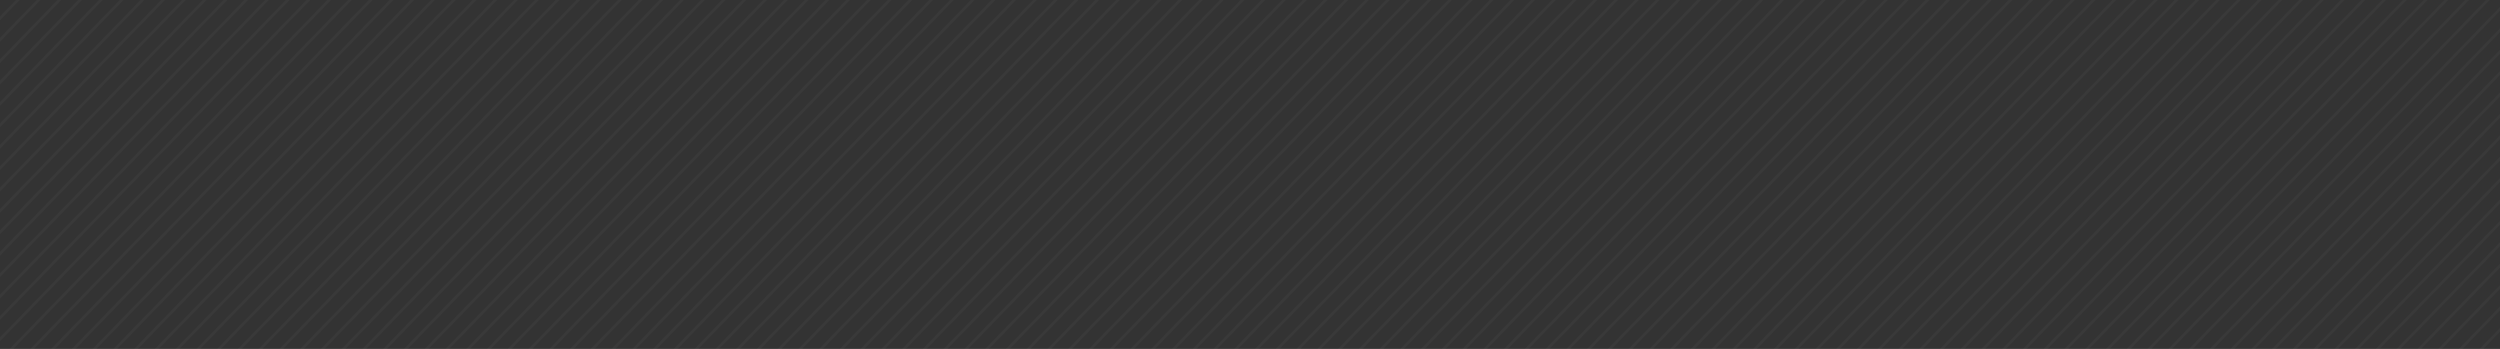 <svg width="1920" height="268" viewBox="0 0 1920 268" fill="none" xmlns="http://www.w3.org/2000/svg">
<rect x="0" y="0" width="1920" height="268" fill="#333333" stroke="none"/>
<g opacity="0.03">
<path d="M149.369 -354.967L-798 621.552L-796.525 623.073L150.845 -353.446L149.369 -354.967Z" fill="white"/>
<path d="M165.251 -354.902L-782.118 621.617L-780.642 623.138L166.727 -353.381L165.251 -354.902Z" fill="white"/>
<path d="M181.282 -354.998L-766.088 621.521L-764.612 623.041L182.757 -353.478L181.282 -354.998Z" fill="white"/>
<path d="M197.164 -354.937L-750.206 621.582L-748.73 623.103L198.639 -353.416L197.164 -354.937Z" fill="white"/>
<path d="M213.046 -354.876L-734.323 621.643L-732.848 623.163L214.521 -353.356L213.046 -354.876Z" fill="white"/>
<path d="M229.075 -354.968L-718.294 621.551L-716.819 623.072L230.55 -353.447L229.075 -354.968Z" fill="white"/>
<path d="M244.958 -354.908L-702.412 621.611L-700.936 623.132L246.433 -353.387L244.958 -354.908Z" fill="white"/>
<path d="M260.987 -354.999L-686.382 621.52L-684.907 623.04L262.462 -353.479L260.987 -354.999Z" fill="white"/>
<path d="M276.87 -354.937L-670.5 621.582L-669.024 623.103L278.345 -353.416L276.87 -354.937Z" fill="white"/>
<path d="M292.752 -354.878L-654.617 621.641L-653.142 623.161L294.227 -353.358L292.752 -354.878Z" fill="white"/>
<path d="M308.781 -354.969L-638.588 621.55L-637.112 623.071L310.257 -353.448L308.781 -354.969Z" fill="white"/>
<path d="M324.663 -354.91L-622.706 621.609L-621.23 623.13L326.139 -353.389L324.663 -354.91Z" fill="white"/>
<path d="M340.694 -355L-606.676 621.519L-605.2 623.039L342.169 -353.48L340.694 -355Z" fill="white"/>
<path d="M356.576 -354.939L-590.793 621.58L-589.318 623.101L358.051 -353.418L356.576 -354.939Z" fill="white"/>
<path d="M372.458 -354.88L-574.912 621.639L-573.436 623.159L373.933 -353.36L372.458 -354.88Z" fill="white"/>
<path d="M388.488 -354.971L-558.881 621.548L-557.406 623.069L389.963 -353.45L388.488 -354.971Z" fill="white"/>
<path d="M404.37 -354.912L-542.999 621.607L-541.524 623.128L405.845 -353.391L404.37 -354.912Z" fill="white"/>
<path d="M420.252 -354.85L-527.117 621.669L-525.641 623.19L421.728 -353.329L420.252 -354.85Z" fill="white"/>
<path d="M436.282 -354.94L-511.087 621.579L-509.612 623.1L437.757 -353.419L436.282 -354.94Z" fill="white"/>
<path d="M452.164 -354.881L-495.205 621.638L-493.729 623.159L453.64 -353.36L452.164 -354.881Z" fill="white"/>
<path d="M468.194 -354.971L-479.176 621.548L-477.7 623.069L469.669 -353.45L468.194 -354.971Z" fill="white"/>
<path d="M484.076 -354.914L-463.293 621.605L-461.818 623.126L485.551 -353.393L484.076 -354.914Z" fill="white"/>
<path d="M499.958 -354.852L-447.411 621.667L-445.935 623.188L501.434 -353.331L499.958 -354.852Z" fill="white"/>
<path d="M515.988 -354.943L-431.381 621.576L-429.906 623.097L517.463 -353.422L515.988 -354.943Z" fill="white"/>
<path d="M531.87 -354.883L-415.5 621.636L-414.024 623.157L533.345 -353.362L531.87 -354.883Z" fill="white"/>
<path d="M547.9 -354.972L-399.469 621.547L-397.994 623.068L549.376 -353.451L547.9 -354.972Z" fill="white"/>
<path d="M563.782 -354.914L-383.587 621.605L-382.111 623.126L565.258 -353.393L563.782 -354.914Z" fill="white"/>
<path d="M579.664 -354.853L-367.705 621.666L-366.23 623.187L581.139 -353.332L579.664 -354.853Z" fill="white"/>
<path d="M595.695 -354.945L-351.675 621.574L-350.199 623.095L597.17 -353.424L595.695 -354.945Z" fill="white"/>
<path d="M611.576 -354.884L-335.793 621.635L-334.317 623.156L613.052 -353.363L611.576 -354.884Z" fill="white"/>
<path d="M627.606 -354.975L-319.763 621.544L-318.288 623.065L629.081 -353.454L627.606 -354.975Z" fill="white"/>
<path d="M643.489 -354.915L-303.881 621.604L-302.405 623.125L644.964 -353.394L643.489 -354.915Z" fill="white"/>
<path d="M659.371 -354.855L-287.998 621.664L-286.523 623.185L660.846 -353.334L659.371 -354.855Z" fill="white"/>
<path d="M675.401 -354.946L-271.968 621.573L-270.493 623.094L676.876 -353.425L675.401 -354.946Z" fill="white"/>
<path d="M691.283 -354.886L-256.086 621.633L-254.611 623.154L692.758 -353.365L691.283 -354.886Z" fill="white"/>
<path d="M707.312 -354.977L-240.057 621.542L-238.582 623.063L708.787 -353.456L707.312 -354.977Z" fill="white"/>
<path d="M723.195 -354.916L-224.174 621.603L-222.699 623.123L724.671 -353.396L723.195 -354.916Z" fill="white"/>
<path d="M739.076 -354.856L-208.293 621.663L-206.817 623.184L740.552 -353.335L739.076 -354.856Z" fill="white"/>
<path d="M755.107 -354.948L-192.262 621.571L-190.787 623.092L756.582 -353.427L755.107 -354.948Z" fill="white"/>
<path d="M770.989 -354.886L-176.38 621.633L-174.905 623.154L772.464 -353.365L770.989 -354.886Z" fill="white"/>
<path d="M787.019 -354.978L-160.351 621.541L-158.875 623.062L788.494 -353.457L787.019 -354.978Z" fill="white"/>
<path d="M802.901 -354.917L-144.468 621.602L-142.993 623.122L804.376 -353.397L802.901 -354.917Z" fill="white"/>
<path d="M818.783 -354.857L-128.586 621.662L-127.111 623.183L820.258 -353.336L818.783 -354.857Z" fill="white"/>
<path d="M834.813 -354.949L-112.557 621.57L-111.081 623.091L836.288 -353.428L834.813 -354.949Z" fill="white"/>
<path d="M850.695 -354.888L-96.674 621.631L-95.199 623.152L852.17 -353.367L850.695 -354.888Z" fill="white"/>
<path d="M866.725 -354.98L-80.644 621.539L-79.169 623.06L868.2 -353.459L866.725 -354.98Z" fill="white"/>
<path d="M882.607 -354.918L-64.763 621.601L-63.287 623.121L884.082 -353.398L882.607 -354.918Z" fill="white"/>
<path d="M898.489 -354.859L-48.88 621.66L-47.404 623.181L899.965 -353.338L898.489 -354.859Z" fill="white"/>
<path d="M914.518 -354.95L-32.851 621.569L-31.375 623.09L915.994 -353.429L914.518 -354.95Z" fill="white"/>
<path d="M930.401 -354.89L-16.968 621.629L-15.493 623.15L931.877 -353.369L930.401 -354.89Z" fill="white"/>
<path d="M946.431 -354.981L-0.938 621.538L0.537 623.059L947.906 -353.46L946.431 -354.981Z" fill="white"/>
<path d="M962.313 -354.92L14.944 621.599L16.419 623.119L963.789 -353.4L962.313 -354.92Z" fill="white"/>
<path d="M978.195 -354.86L30.826 621.659L32.302 623.18L979.671 -353.339L978.195 -354.86Z" fill="white"/>
<path d="M994.226 -354.951L46.856 621.568L48.332 623.089L995.701 -353.43L994.226 -354.951Z" fill="white"/>
<path d="M1010.11 -354.89L62.738 621.629L64.213 623.15L1011.58 -353.369L1010.11 -354.89Z" fill="white"/>
<path d="M1026.14 -354.982L78.768 621.537L80.243 623.058L1027.61 -353.461L1026.14 -354.982Z" fill="white"/>
<path d="M1042.02 -354.917L94.65 621.603L96.126 623.123L1043.49 -353.396L1042.02 -354.917Z" fill="white"/>
<path d="M1057.9 -354.861L110.532 621.658L112.008 623.179L1059.38 -353.34L1057.9 -354.861Z" fill="white"/>
<path d="M1073.93 -354.948L126.562 621.571L128.038 623.092L1075.41 -353.427L1073.93 -354.948Z" fill="white"/>
<path d="M1089.81 -354.892L142.444 621.627L143.92 623.148L1091.29 -353.371L1089.81 -354.892Z" fill="white"/>
<path d="M1105.84 -354.983L158.475 621.536L159.95 623.057L1107.32 -353.462L1105.84 -354.983Z" fill="white"/>
<path d="M1121.73 -354.923L174.356 621.596L175.831 623.117L1123.2 -353.402L1121.73 -354.923Z" fill="white"/>
<path d="M1137.61 -354.858L190.239 621.661L191.714 623.182L1139.08 -353.337L1137.61 -354.858Z" fill="white"/>
<path d="M1153.64 -354.949L206.269 621.57L207.744 623.091L1155.11 -353.428L1153.64 -354.949Z" fill="white"/>
<path d="M1169.52 -354.893L222.151 621.626L223.626 623.147L1171 -353.372L1169.52 -354.893Z" fill="white"/>
<path d="M1185.55 -354.98L238.18 621.539L239.656 623.06L1187.02 -353.459L1185.55 -354.98Z" fill="white"/>
<path d="M1201.43 -354.923L254.062 621.596L255.538 623.117L1202.91 -353.402L1201.43 -354.923Z" fill="white"/>
<path d="M1217.31 -354.859L269.944 621.66L271.42 623.181L1218.79 -353.338L1217.31 -354.859Z" fill="white"/>
<path d="M1233.34 -354.955L285.975 621.564L287.45 623.085L1234.82 -353.434L1233.34 -354.955Z" fill="white"/>
<path d="M1249.23 -354.89L301.857 621.629L303.332 623.15L1250.7 -353.369L1249.23 -354.89Z" fill="white"/>
<path d="M1265.26 -354.982L317.887 621.537L319.362 623.058L1266.73 -353.461L1265.26 -354.982Z" fill="white"/>
<path d="M1281.14 -354.925L333.769 621.594L335.244 623.115L1282.61 -353.404L1281.14 -354.925Z" fill="white"/>
<path d="M1297.02 -354.865L349.651 621.654L351.127 623.175L1298.5 -353.344L1297.02 -354.865Z" fill="white"/>
<path d="M1313.05 -354.956L365.681 621.562L367.156 623.083L1314.53 -353.436L1313.05 -354.956Z" fill="white"/>
<path d="M1328.93 -354.892L381.563 621.627L383.038 623.148L1330.41 -353.371L1328.93 -354.892Z" fill="white"/>
<path d="M1344.96 -354.988L397.593 621.531L399.069 623.052L1346.44 -353.467L1344.96 -354.988Z" fill="white"/>
<path d="M1360.84 -354.923L413.475 621.596L414.95 623.117L1362.32 -353.403L1360.84 -354.923Z" fill="white"/>
<path d="M1376.73 -354.867L429.357 621.652L430.833 623.173L1378.2 -353.346L1376.73 -354.867Z" fill="white"/>
<path d="M1392.76 -354.958L445.387 621.561L446.862 623.081L1394.23 -353.438L1392.76 -354.958Z" fill="white"/>
<path d="M1408.64 -354.898L461.269 621.621L462.744 623.142L1410.11 -353.377L1408.64 -354.898Z" fill="white"/>
<path d="M1424.67 -354.989L477.299 621.53L478.774 623.051L1426.14 -353.468L1424.67 -354.989Z" fill="white"/>
<path d="M1440.55 -354.924L493.182 621.595L494.657 623.116L1442.03 -353.404L1440.55 -354.924Z" fill="white"/>
<path d="M1456.43 -354.867L509.063 621.652L510.539 623.173L1457.91 -353.346L1456.43 -354.867Z" fill="white"/>
<path d="M1472.46 -354.955L525.093 621.564L526.569 623.085L1473.94 -353.434L1472.46 -354.955Z" fill="white"/>
<path d="M1488.34 -354.898L540.976 621.621L542.451 623.142L1489.82 -353.377L1488.34 -354.898Z" fill="white"/>
<path d="M1504.37 -354.991L557.005 621.528L558.481 623.049L1505.85 -353.47L1504.37 -354.991Z" fill="white"/>
<path d="M1520.26 -354.929L572.887 621.59L574.363 623.111L1521.73 -353.408L1520.26 -354.929Z" fill="white"/>
<path d="M1536.14 -354.869L588.769 621.65L590.244 623.171L1537.61 -353.348L1536.14 -354.869Z" fill="white"/>
<path d="M1552.17 -354.957L604.8 621.562L606.275 623.083L1553.64 -353.436L1552.17 -354.957Z" fill="white"/>
<path d="M1568.05 -354.9L620.681 621.619L622.157 623.14L1569.53 -353.379L1568.05 -354.9Z" fill="white"/>
<path d="M1584.08 -354.991L636.711 621.528L638.187 623.049L1585.56 -353.47L1584.08 -354.991Z" fill="white"/>
<path d="M1599.96 -354.93L652.594 621.589L654.069 623.11L1601.44 -353.409L1599.96 -354.93Z" fill="white"/>
<path d="M1615.84 -354.866L668.476 621.653L669.951 623.174L1617.32 -353.345L1615.84 -354.866Z" fill="white"/>
<path d="M1631.87 -354.962L684.505 621.557L685.98 623.077L1633.35 -353.442L1631.87 -354.962Z" fill="white"/>
<path d="M1647.76 -354.9L700.388 621.619L701.864 623.14L1649.23 -353.379L1647.76 -354.9Z" fill="white"/>
<path d="M1663.64 -354.839L716.27 621.68L717.745 623.201L1665.11 -353.318L1663.64 -354.839Z" fill="white"/>
<path d="M1679.67 -354.933L732.299 621.586L733.775 623.107L1681.14 -353.412L1679.67 -354.933Z" fill="white"/>
<path d="M1695.55 -354.872L748.182 621.647L749.657 623.168L1697.03 -353.351L1695.55 -354.872Z" fill="white"/>
<path d="M1711.58 -354.963L764.212 621.556L765.687 623.076L1713.06 -353.443L1711.58 -354.963Z" fill="white"/>
<path d="M1727.46 -354.898L780.094 621.621L781.569 623.142L1728.94 -353.377L1727.46 -354.898Z" fill="white"/>
<path d="M1743.35 -354.84L795.977 621.679L797.452 623.2L1744.82 -353.319L1743.35 -354.84Z" fill="white"/>
<path d="M1759.38 -354.933L812.006 621.586L813.481 623.107L1760.85 -353.412L1759.38 -354.933Z" fill="white"/>
<path d="M1775.26 -354.872L827.888 621.647L829.364 623.168L1776.73 -353.351L1775.26 -354.872Z" fill="white"/>
<path d="M1791.29 -354.963L843.918 621.556L845.393 623.076L1792.76 -353.443L1791.29 -354.963Z" fill="white"/>
<path d="M1807.17 -354.904L859.8 621.615L861.275 623.136L1808.64 -353.383L1807.17 -354.904Z" fill="white"/>
<path d="M1823.05 -354.843L875.683 621.676L877.158 623.197L1824.53 -353.322L1823.05 -354.843Z" fill="white"/>
<path d="M1839.08 -354.93L891.712 621.589L893.187 623.11L1840.56 -353.409L1839.08 -354.93Z" fill="white"/>
<path d="M1854.96 -354.873L907.594 621.646L909.07 623.166L1856.44 -353.353L1854.96 -354.873Z" fill="white"/>
<path d="M1870.99 -354.965L923.624 621.554L925.099 623.075L1872.47 -353.444L1870.99 -354.965Z" fill="white"/>
<path d="M1886.88 -354.904L939.507 621.615L940.982 623.136L1888.35 -353.383L1886.88 -354.904Z" fill="white"/>
<path d="M1902.76 -354.839L955.389 621.68L956.864 623.201L1904.23 -353.319L1902.76 -354.839Z" fill="white"/>
<path d="M1918.79 -354.936L971.419 621.583L972.894 623.104L1920.26 -353.415L1918.79 -354.936Z" fill="white"/>
<path d="M1934.67 -354.873L987.301 621.646L988.776 623.166L1936.15 -353.353L1934.67 -354.873Z" fill="white"/>
<path d="M1950.7 -354.963L1003.33 621.557L1004.81 623.077L1952.17 -353.442L1950.7 -354.963Z" fill="white"/>
<path d="M1966.58 -354.905L1019.21 621.614L1020.69 623.135L1968.06 -353.384L1966.58 -354.905Z" fill="white"/>
<path d="M1982.46 -354.846L1035.09 621.673L1036.57 623.194L1983.94 -353.325L1982.46 -354.846Z" fill="white"/>
<path d="M1998.49 -354.937L1051.12 621.582L1052.6 623.103L1999.97 -353.416L1998.49 -354.937Z" fill="white"/>
<path d="M2014.38 -354.875L1067.01 621.645L1068.48 623.165L2015.85 -353.354L2014.38 -354.875Z" fill="white"/>
<path d="M2030.41 -354.968L1083.04 621.551L1084.51 623.072L2031.88 -353.447L2030.41 -354.968Z" fill="white"/>
<path d="M2046.29 -354.906L1098.92 621.613L1100.39 623.134L2047.76 -353.385L2046.29 -354.906Z" fill="white"/>
<path d="M2062.17 -354.843L1114.8 621.676L1116.28 623.197L2063.65 -353.323L2062.17 -354.843Z" fill="white"/>
<path d="M2078.2 -354.937L1130.83 621.582L1132.31 623.103L2079.68 -353.416L2078.2 -354.937Z" fill="white"/>
<path d="M2094.08 -354.879L1146.71 621.64L1148.19 623.16L2095.56 -353.359L2094.08 -354.879Z" fill="white"/>
<path d="M2110.11 -354.964L1162.74 621.555L1164.22 623.076L2111.59 -353.444L2110.11 -354.964Z" fill="white"/>
<path d="M2125.99 -354.906L1178.62 621.613L1180.1 623.134L2127.47 -353.385L2125.99 -354.906Z" fill="white"/>
<path d="M2141.88 -354.849L1194.51 621.67L1195.98 623.191L2143.35 -353.328L2141.88 -354.849Z" fill="white"/>
<path d="M2157.91 -354.939L1210.54 621.58L1212.01 623.101L2159.38 -353.418L2157.91 -354.939Z" fill="white"/>
<path d="M2173.79 -354.877L1226.42 621.643L1227.89 623.163L2175.26 -353.356L2173.79 -354.877Z" fill="white"/>
<path d="M2189.82 -354.969L1242.45 621.55L1243.92 623.071L2191.29 -353.448L2189.82 -354.969Z" fill="white"/>
<path d="M2205.7 -354.91L1258.33 621.609L1259.81 623.13L2207.18 -353.389L2205.7 -354.91Z" fill="white"/>
<path d="M2221.58 -354.85L1274.21 621.669L1275.69 623.19L2223.06 -353.329L2221.58 -354.85Z" fill="white"/>
<path d="M2237.61 -354.936L1290.24 621.583L1291.72 623.104L2239.09 -353.415L2237.61 -354.936Z" fill="white"/>
<path d="M2253.49 -354.881L1306.13 621.638L1307.6 623.159L2254.97 -353.36L2253.49 -354.881Z" fill="white"/>
<path d="M2269.52 -354.971L1322.16 621.548L1323.63 623.069L2271 -353.45L2269.52 -354.971Z" fill="white"/>
<path d="M2285.41 -354.909L1338.04 621.61L1339.51 623.131L2286.88 -353.388L2285.41 -354.909Z" fill="white"/>
<path d="M2301.29 -354.847L1353.92 621.672L1355.39 623.193L2302.76 -353.326L2301.29 -354.847Z" fill="white"/>
<path d="M2317.32 -354.943L1369.95 621.576L1371.42 623.097L2318.79 -353.422L2317.32 -354.943Z" fill="white"/>
<path d="M2333.2 -354.883L1385.83 621.636L1387.31 623.157L2334.68 -353.362L2333.2 -354.883Z" fill="white"/>
<path d="M2349.23 -354.968L1401.86 621.551L1403.34 623.072L2350.71 -353.448L2349.23 -354.968Z" fill="white"/>
<path d="M2365.11 -354.914L1417.74 621.605L1419.22 623.126L2366.59 -353.393L2365.11 -354.914Z" fill="white"/>
<path d="M2380.99 -354.852L1433.63 621.667L1435.1 623.188L2382.47 -353.331L2380.99 -354.852Z" fill="white"/>
<path d="M2397.02 -354.941L1449.66 621.578L1451.13 623.099L2398.5 -353.42L2397.02 -354.941Z" fill="white"/>
<path d="M2412.91 -354.879L1465.54 621.641L1467.01 623.161L2414.38 -353.358L2412.91 -354.879Z" fill="white"/>
<path d="M2428.94 -354.976L1481.57 621.543L1483.04 623.064L2430.41 -353.455L2428.94 -354.976Z" fill="white"/>
<path d="M2444.82 -354.915L1497.45 621.604L1498.92 623.125L2446.29 -353.394L2444.82 -354.915Z" fill="white"/>
<path d="M2460.7 -354.85L1513.33 621.669L1514.81 623.19L2462.18 -353.329L2460.7 -354.85Z" fill="white"/>
<path d="M2476.73 -354.947L1529.36 621.572L1530.84 623.093L2478.21 -353.426L2476.73 -354.947Z" fill="white"/>
<path d="M2492.61 -354.884L1545.24 621.635L1546.72 623.156L2494.09 -353.363L2492.61 -354.884Z" fill="white"/>
<path d="M2508.64 -354.972L1561.27 621.547L1562.75 623.068L2510.12 -353.451L2508.64 -354.972Z" fill="white"/>
<path d="M2524.53 -354.911L1577.16 621.608L1578.63 623.129L2526 -353.39L2524.53 -354.911Z" fill="white"/>
<path d="M2540.41 -354.856L1593.04 621.663L1594.51 623.184L2541.88 -353.335L2540.41 -354.856Z" fill="white"/>
<path d="M2556.44 -354.947L1609.07 621.572L1610.54 623.093L2557.91 -353.426L2556.44 -354.947Z" fill="white"/>
<path d="M2572.32 -354.881L1624.95 621.638L1626.43 623.159L2573.79 -353.361L2572.32 -354.881Z" fill="white"/>
<path d="M2588.35 -354.978L1640.98 621.541L1642.45 623.062L2589.82 -353.457L2588.35 -354.978Z" fill="white"/>
<path d="M2604.23 -354.917L1656.86 621.602L1658.34 623.122L2605.71 -353.397L2604.23 -354.917Z" fill="white"/>
<path d="M2620.11 -354.857L1672.74 621.662L1674.22 623.183L2621.59 -353.336L2620.11 -354.857Z" fill="white"/>
<path d="M2636.14 -354.944L1688.77 621.575L1690.25 623.096L2637.62 -353.423L2636.14 -354.944Z" fill="white"/>
<path d="M2652.03 -354.887L1704.66 621.632L1706.13 623.153L2653.5 -353.366L2652.03 -354.887Z" fill="white"/>
<path d="M2668.06 -354.978L1720.69 621.541L1722.16 623.062L2669.53 -353.457L2668.06 -354.978Z" fill="white"/>
<path d="M2683.94 -354.915L1736.57 621.604L1738.04 623.125L2685.41 -353.394L2683.94 -354.915Z" fill="white"/>
<path d="M2699.82 -354.853L1752.45 621.666L1753.93 623.187L2701.29 -353.332L2699.82 -354.853Z" fill="white"/>
<path d="M2715.85 -354.95L1768.48 621.569L1769.96 623.09L2717.33 -353.429L2715.85 -354.95Z" fill="white"/>
</g>
</svg>
